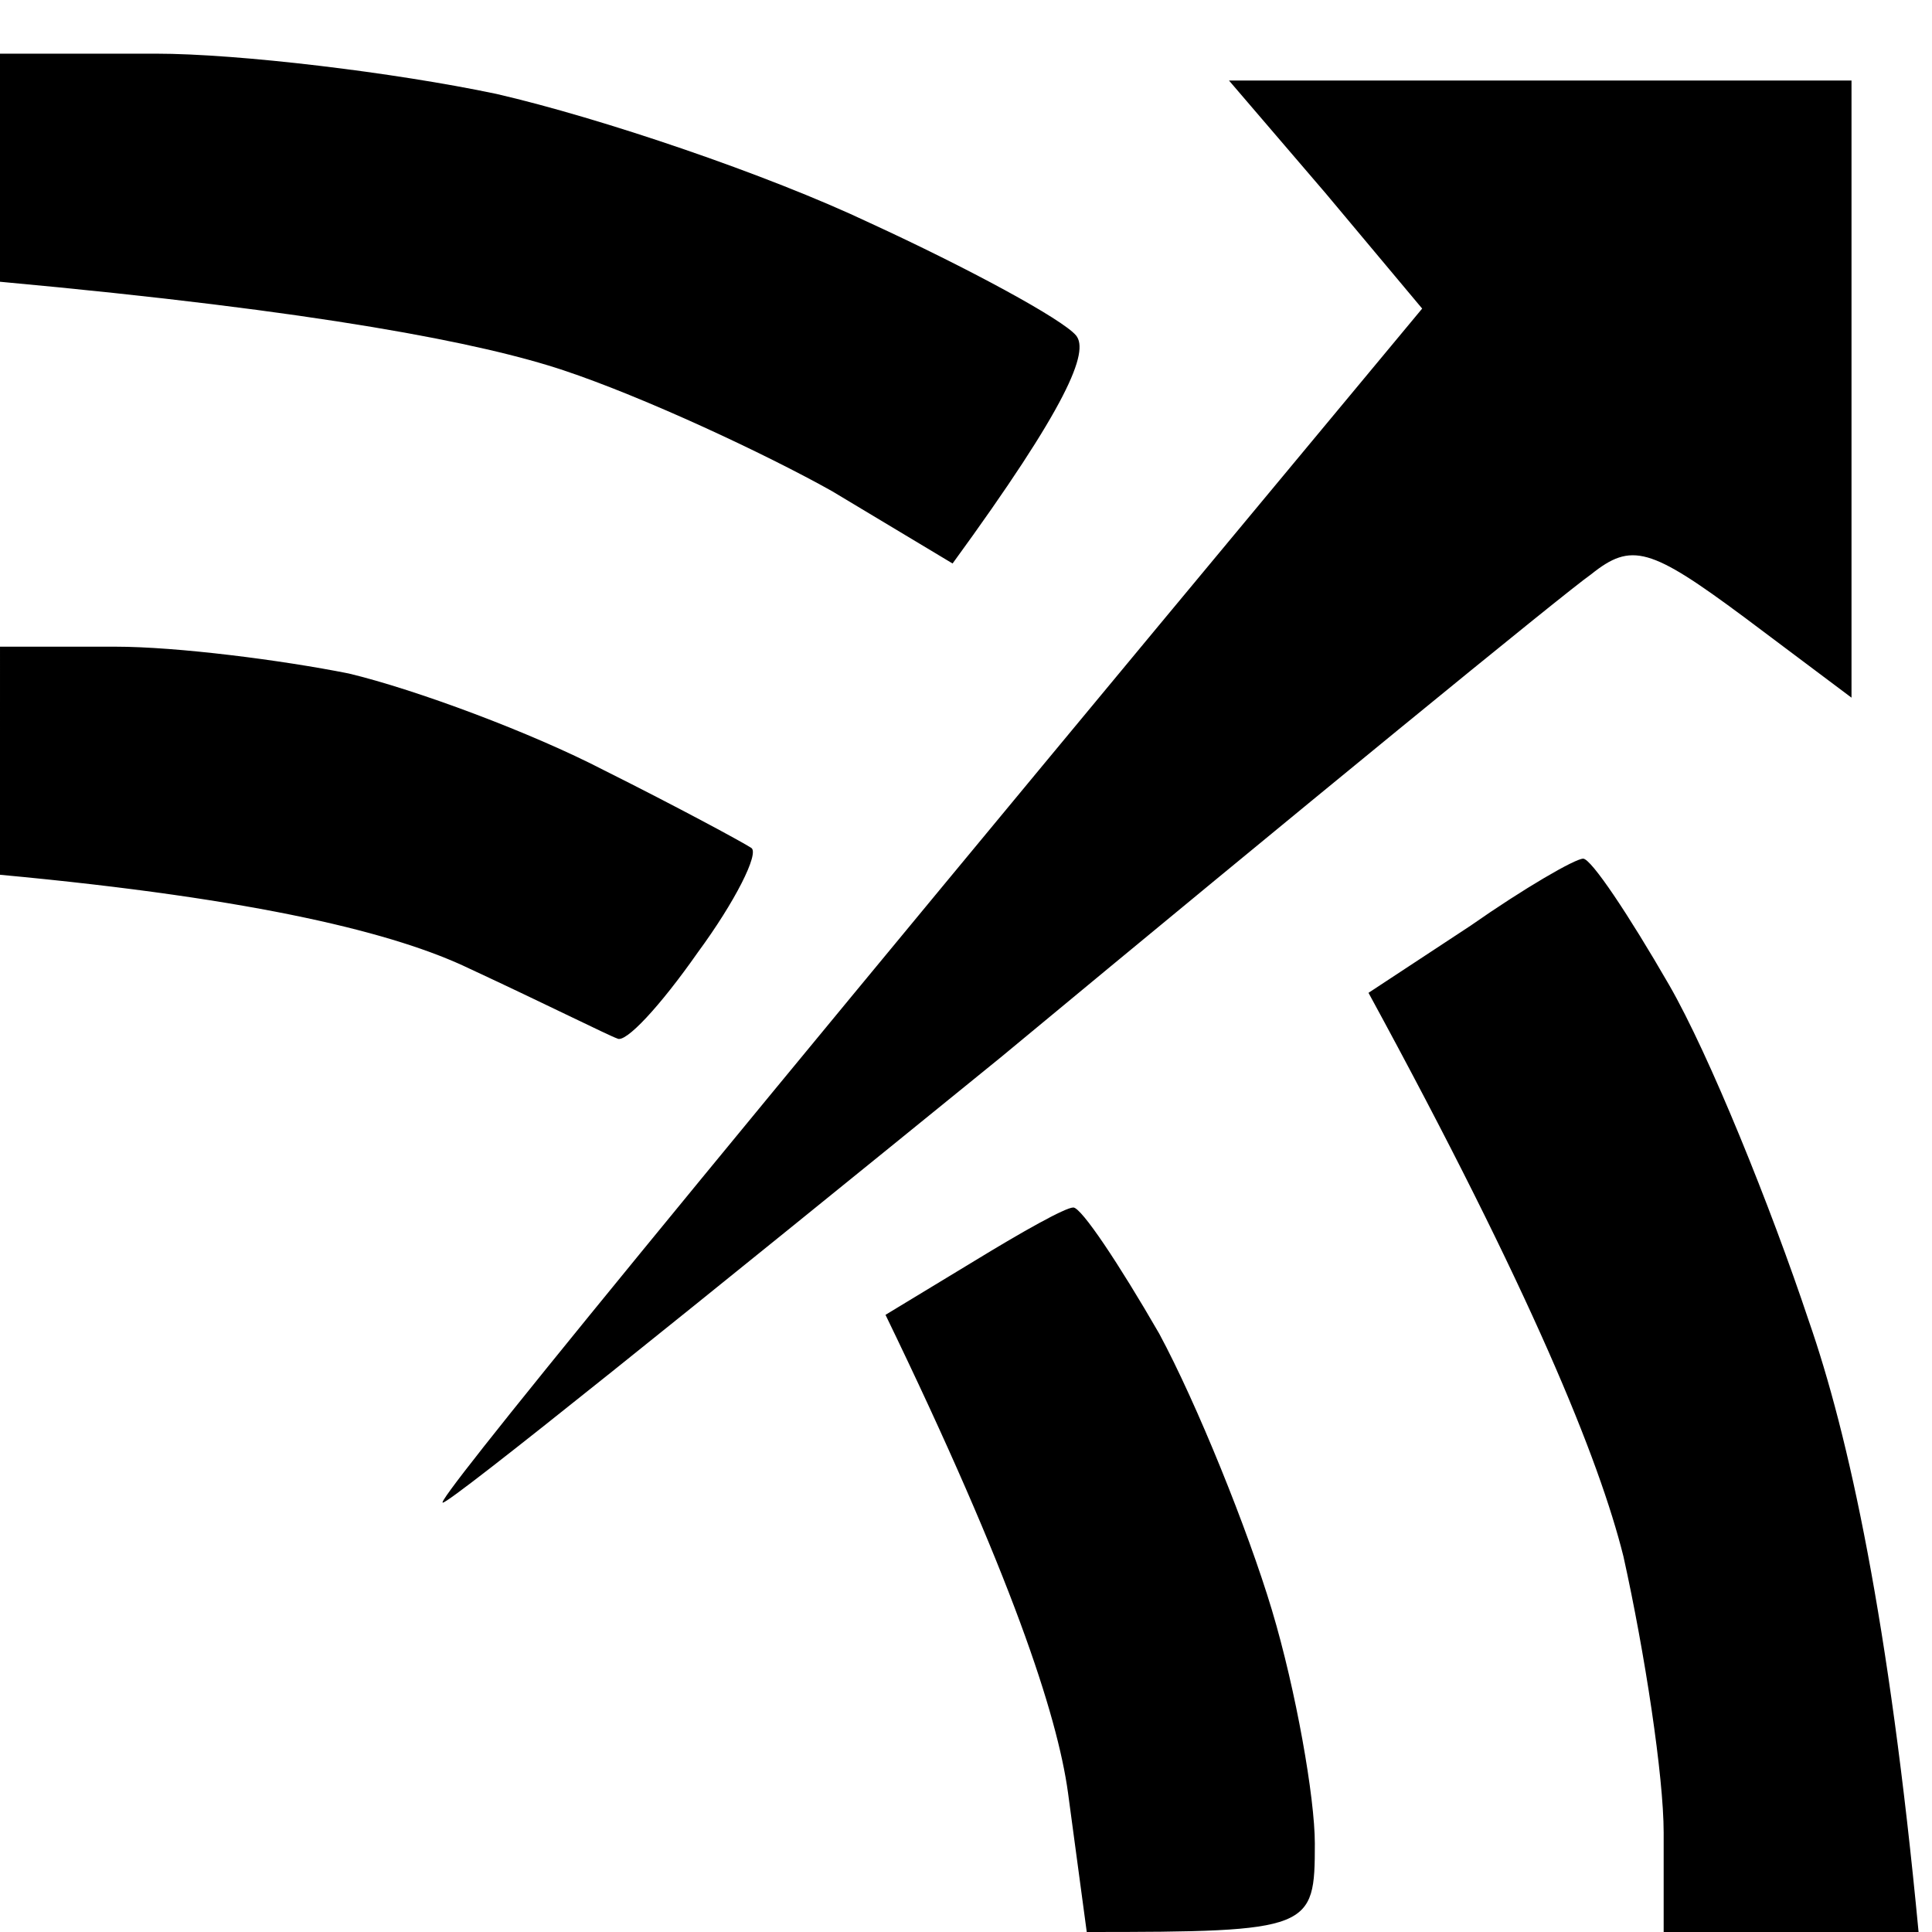 <svg version="1.2" xmlns="http://www.w3.org/2000/svg" viewBox="0 0 72 72" width="72" height="72">

	<style>
		.s0 { opacity: 1;fill: currentColor }
	</style>
	<path id="Path 0" class="s0" d="m0 6.3v4.2c12 1.1 18 2.3 21 3.3 3 1 7.5 3.1 10 4.5l4.5 2.7c4.3-5.9 5.1-7.9 4.6-8.5-0.5-0.6-4-2.5-7.7-4.2-3.8-1.8-10-3.9-13.9-4.8-3.8-0.8-9.6-1.5-12.7-1.5h-5.8zm0 22v4.3c9.7 0.9 14.8 2.2 17.5 3.5 2.8 1.3 5.2 2.5 5.5 2.6 0.3 0.2 1.6-1.2 3-3.2 1.4-1.9 2.3-3.7 2-3.9-0.3-0.2-2.7-1.5-5.5-2.9-2.7-1.4-7-3-9.5-3.6-2.5-0.5-6.4-1-8.7-1h-4.3zm54.8 6.2l-3.8 2.5c6.1 11.2 8.6 17.4 9.5 21 0.8 3.6 1.5 8.2 1.5 10.3v3.7h9.5c-1.1-11.6-2.6-18.5-4.1-22.8-1.4-4.2-3.7-9.9-5.2-12.5-1.5-2.6-2.9-4.7-3.2-4.7-0.3 0-2.2 1.1-4.2 2.5zm-18.5 12.5l-3.3 2c4.7 9.7 6.4 14.9 6.8 17.8l0.7 5.2c8.4 0 8.5-0.1 8.5-3.3 0-1.7-0.7-5.7-1.6-8.7-0.9-3-2.8-7.7-4.2-10.3-1.5-2.6-2.9-4.7-3.2-4.7-0.3 0-1.9 0.9-3.7 2zm13.1-39.8l3.6 4.3c-28.7 34.5-36.8 44.5-36.5 44.5 0.3 0 9.6-7.5 20.8-16.6 11.1-9.2 21-17.3 22-18 1.5-1.2 2.2-1 5.7 1.6l4 3v-23h-23.2z"/>
</svg>